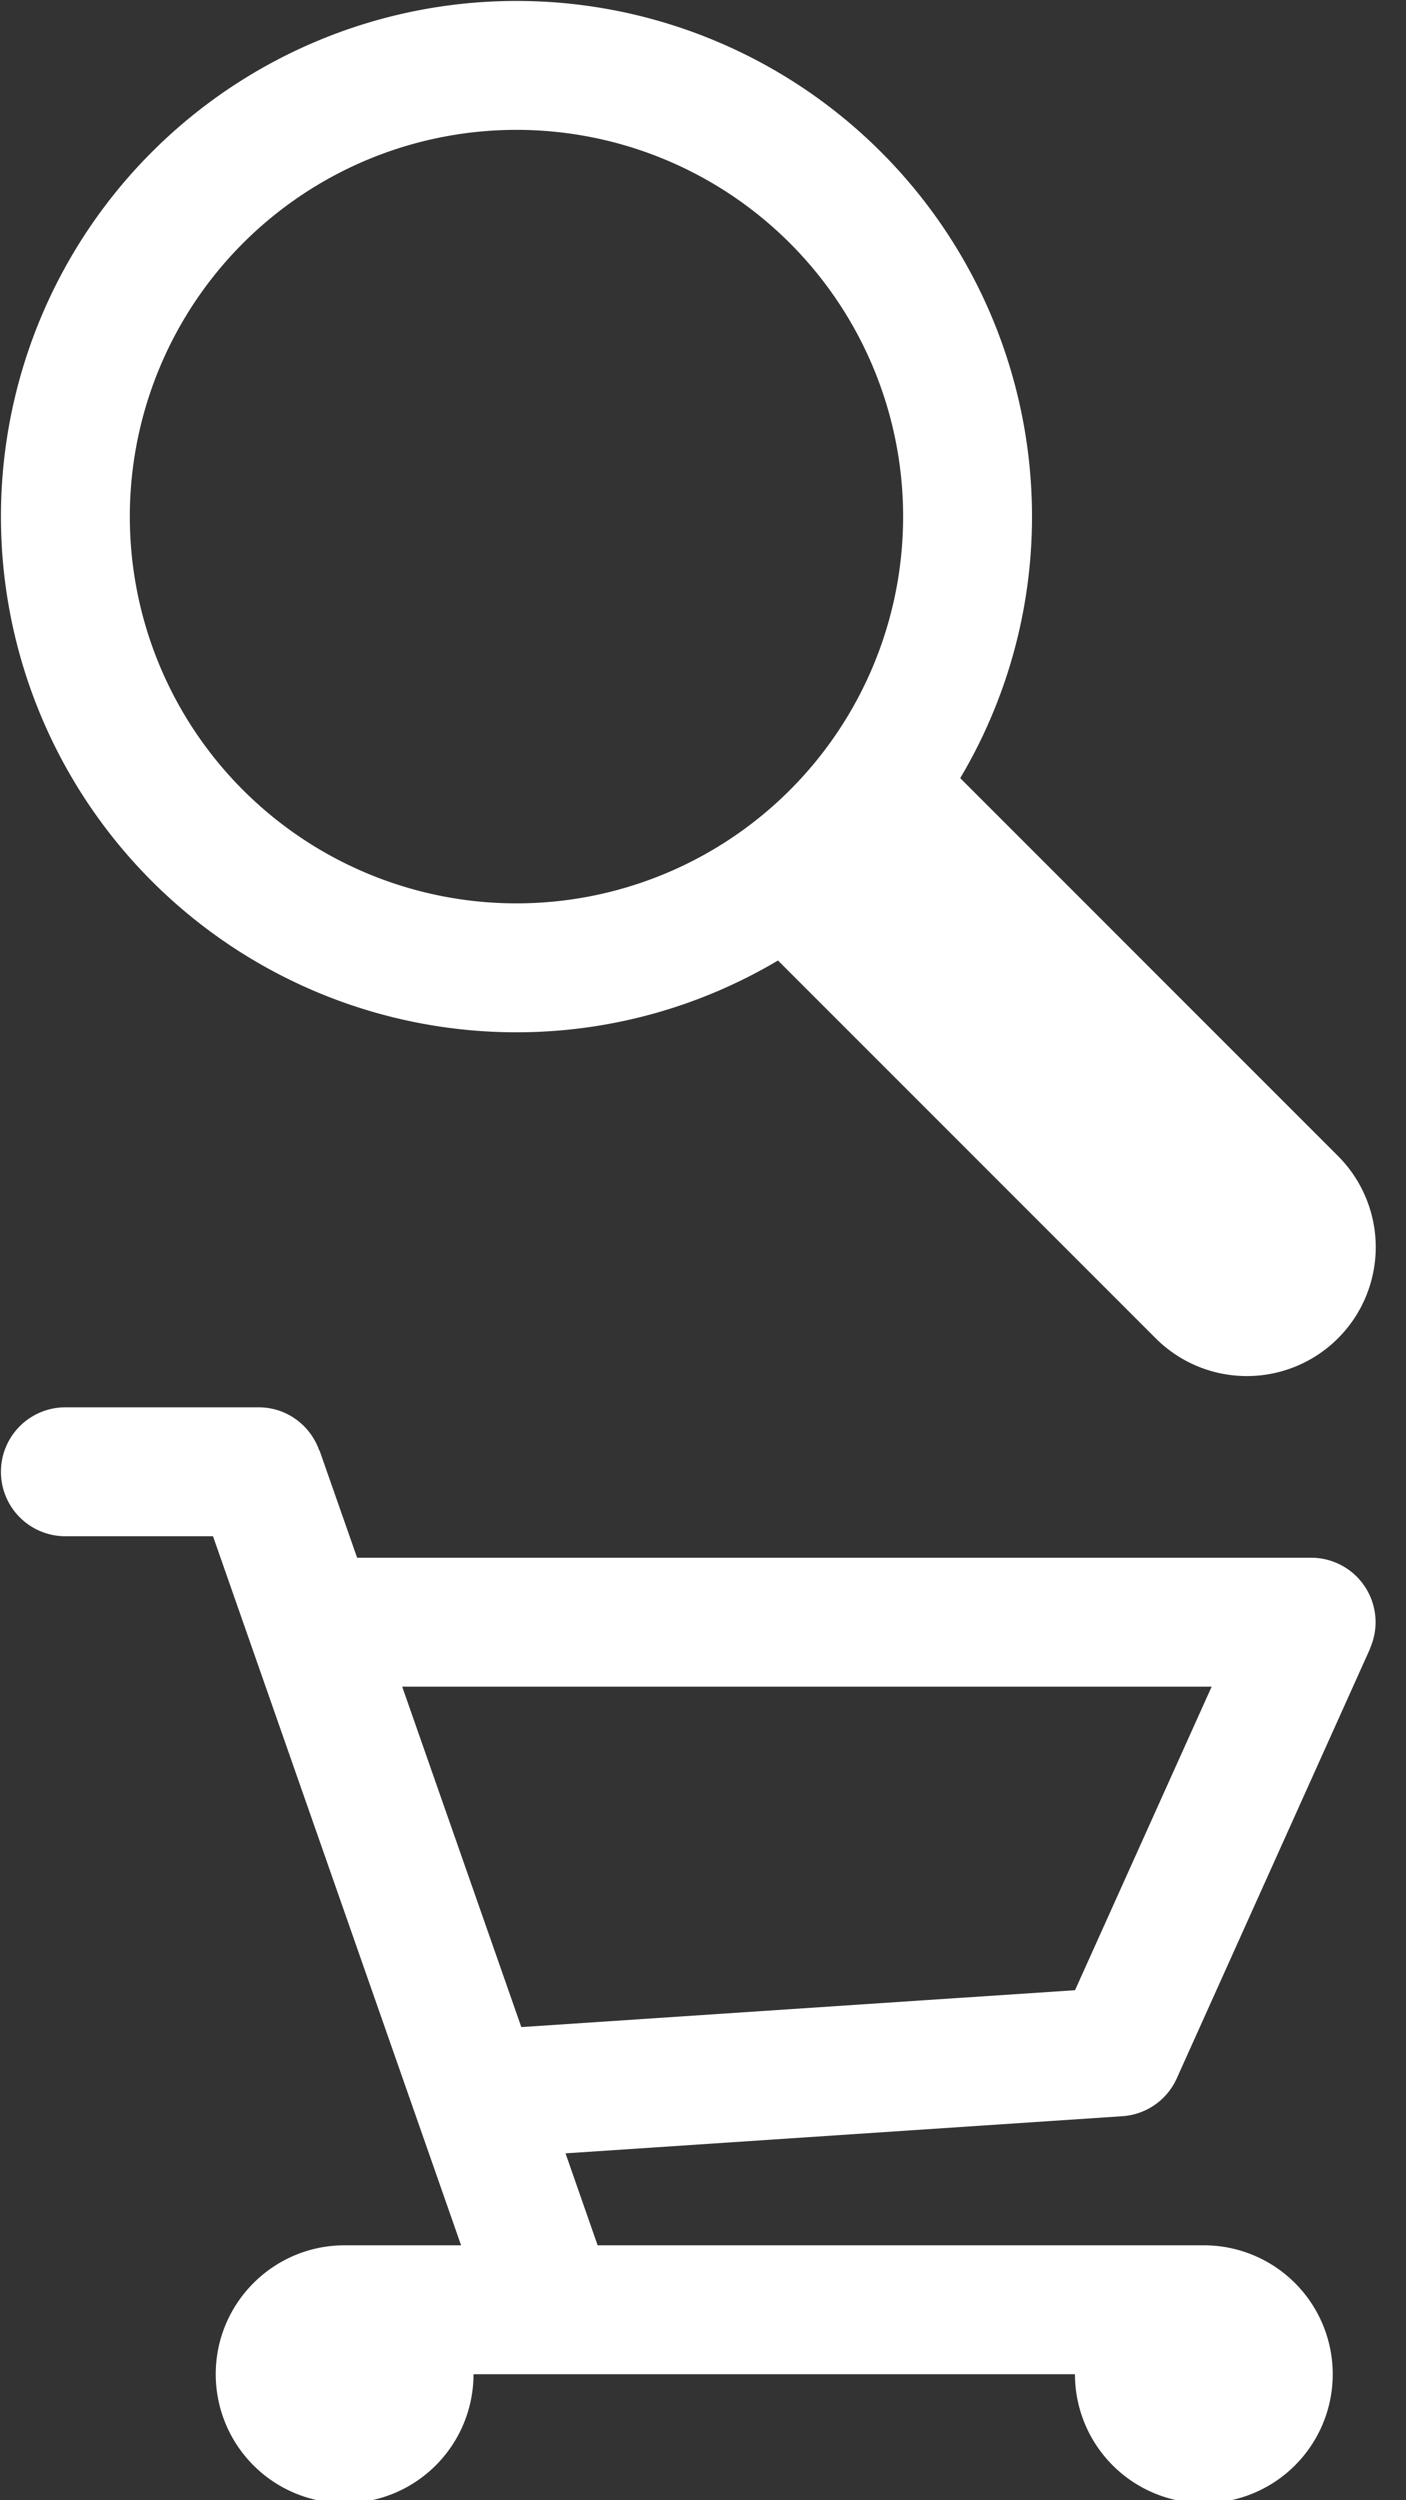 <?xml version="1.0"?>
<!--Icons from directory ""-->
<svg xmlns="http://www.w3.org/2000/svg" width="18" height="32" viewBox="0 0 18 32"><rect x="0" y="0" width="18" height="32" fill="#333333" stroke="none"/><svg preserveAspectRatio="xMidYMid" width="18" height="18" id="MAGNIFYINGGLASS" y="0"><path d="M17.129 14.795a1.649 1.649 0 1 1-2.333 2.334L9.96 12.293a6.55 6.55 0 0 1-3.348.919 6.6 6.6 0 1 1 6.6-6.6 6.547 6.547 0 0 1-.919 3.347l4.836 4.836zM6.612 1.662a4.95 4.95 0 1 0 0 9.9 4.95 4.95 0 0 0 0-9.9z" fill-rule="evenodd" fill="#fff"/></svg><svg preserveAspectRatio="xMidYMid" width="18" height="14" id="SHOPPINGCART" y="18"><path d="M17.538 3.1l.002.001-2.475 5.5a.823.823 0 0 1-.698.484L7.24 9.56l.411 1.177h7.762a1.65 1.65 0 1 1-1.651 1.65h-7.7a1.65 1.65 0 1 1-3.3 0c0-.911.739-1.65 1.65-1.65h1.491L2.727 1.662H.837a.825.825 0 0 1 0-1.65h2.475c.36 0 .663.232.776.554l.003-.001.481 1.372h12.215a.825.825 0 0 1 .751 1.163zm-12.389.487l1.525 4.357 7.089-.472 1.749-3.885H5.149z" fill-rule="evenodd" fill="#fff"/></svg></svg>

